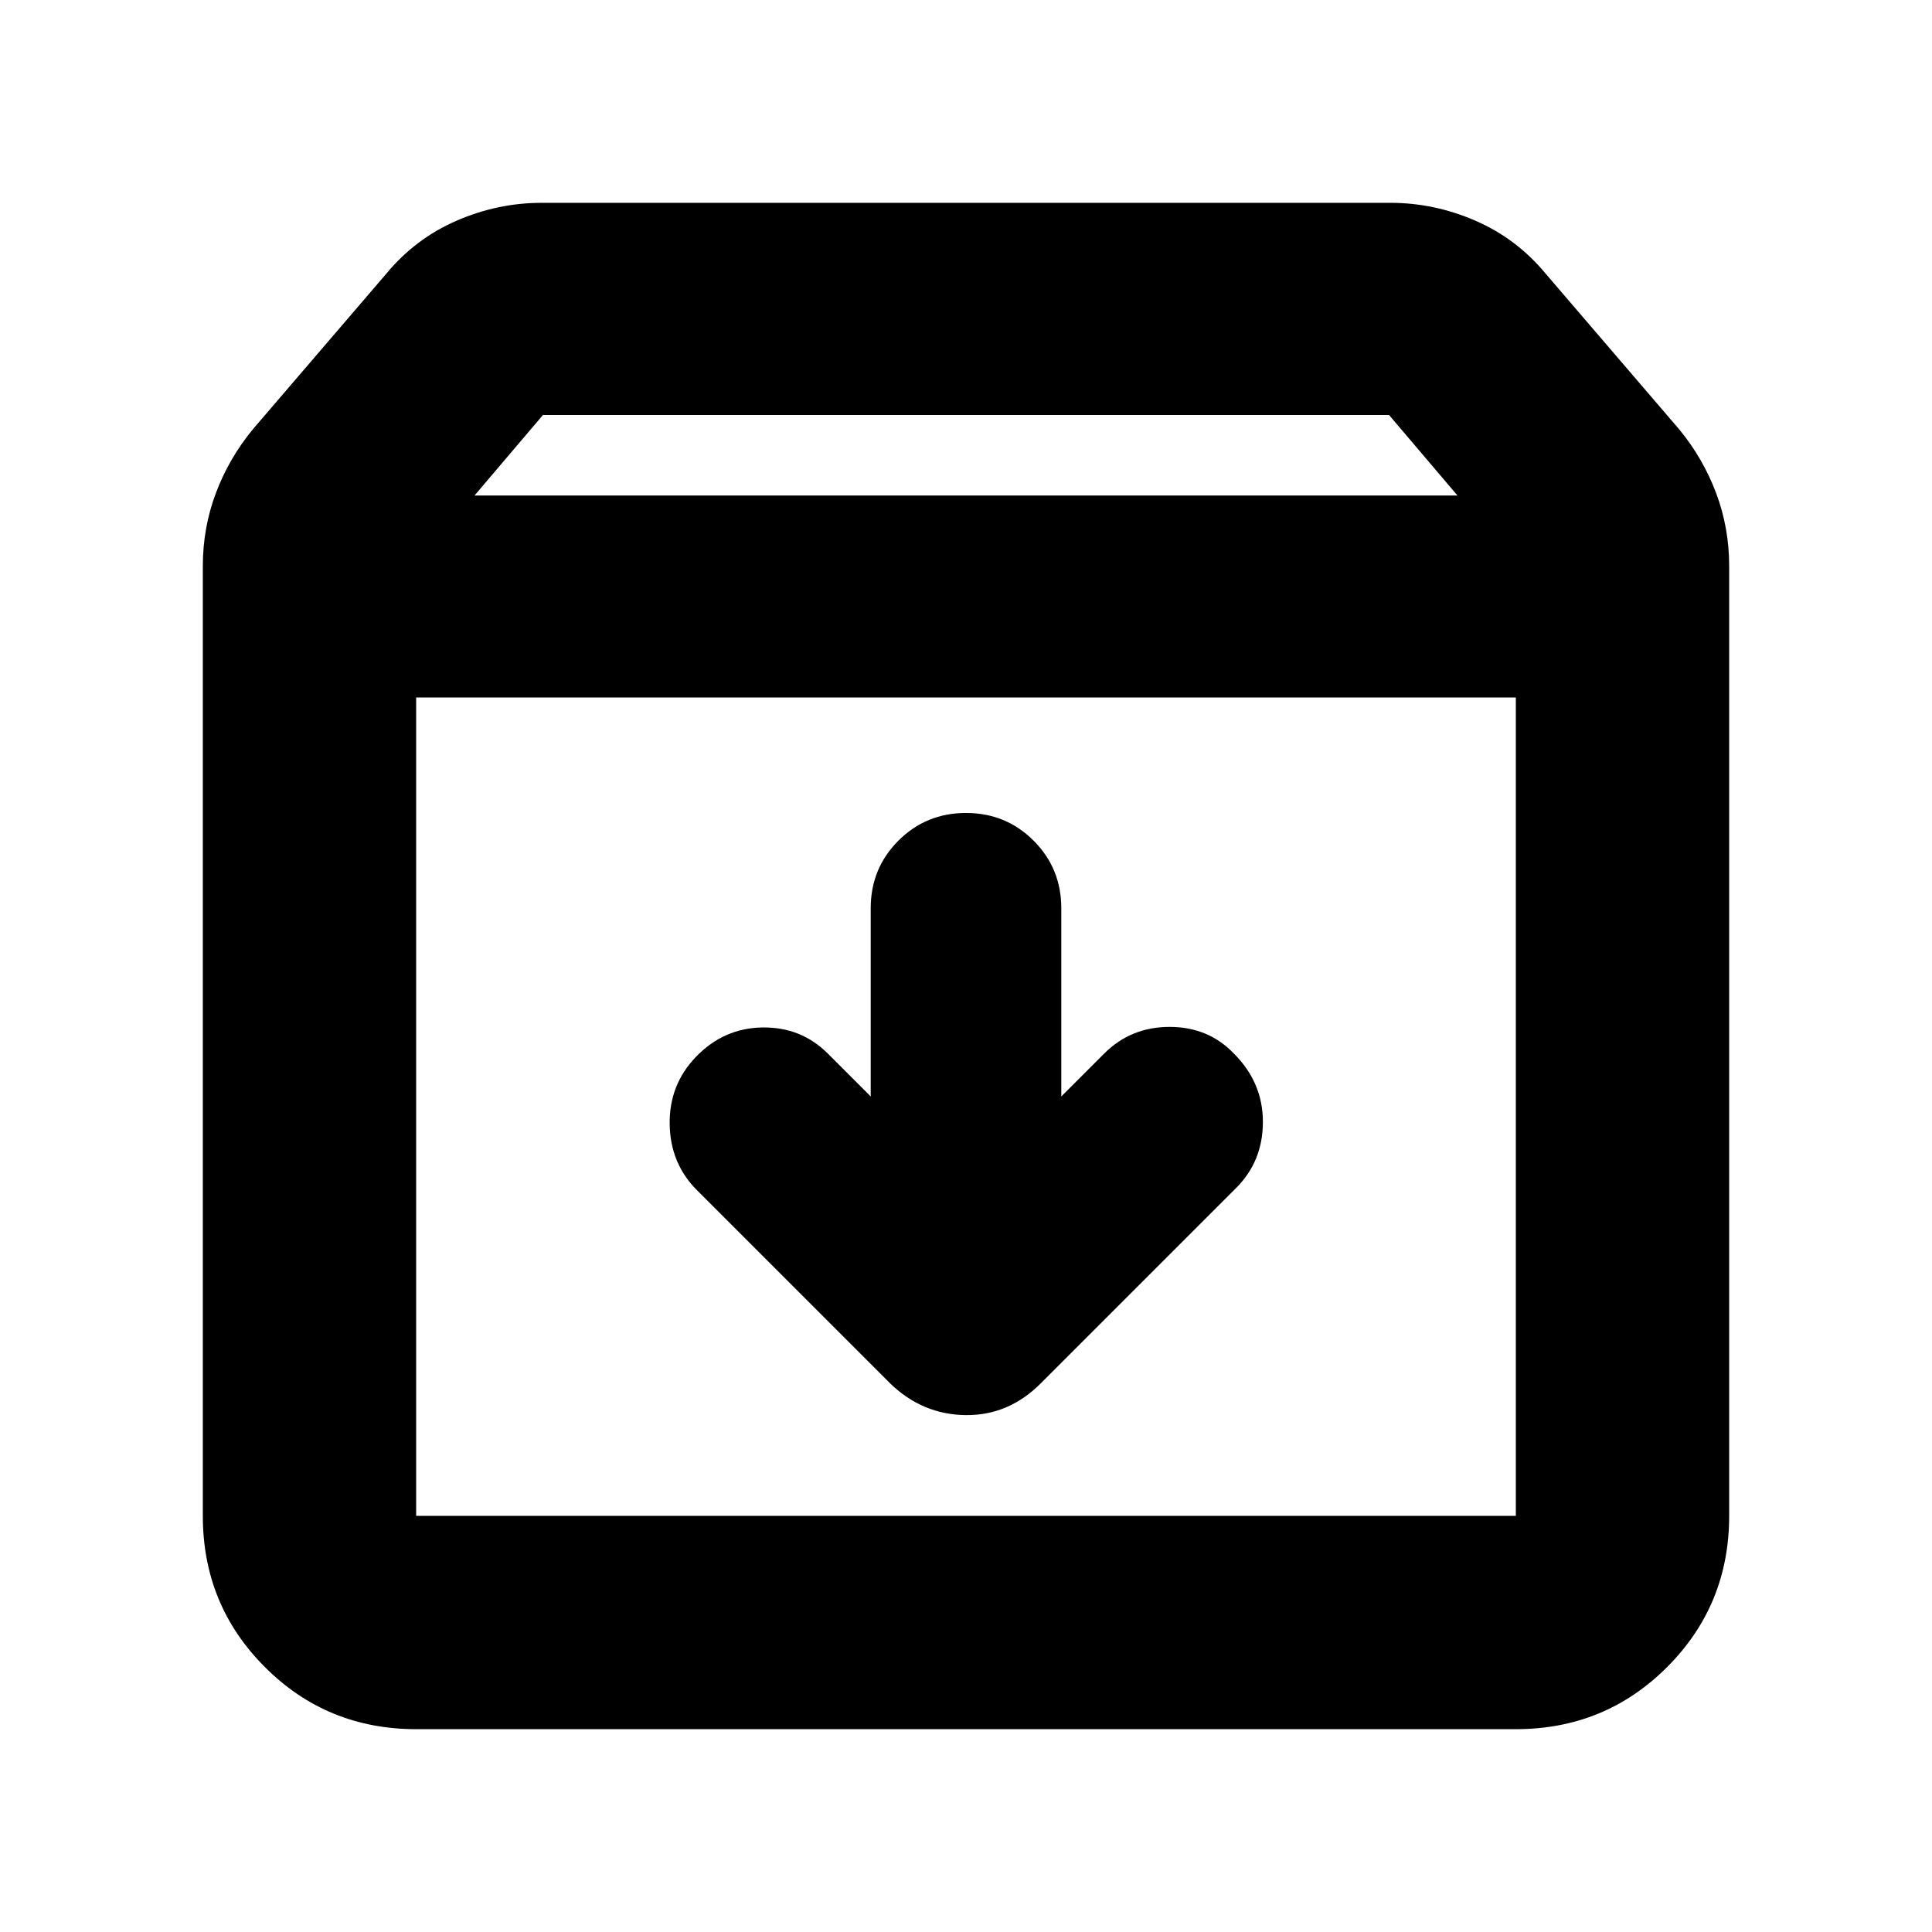<svg xmlns="http://www.w3.org/2000/svg" height="24" viewBox="0 -960 960 960" width="24"><path d="M480-556.043q-19.826 0-33.587 13.761-13.761 13.761-13.761 33.587v93.52l-21.304-21.304q-13.261-13.261-32.522-12.978-19.261.283-33.087 14.674-13.261 13.826-12.978 33.37.282 19.543 13.543 32.804l96.087 96.087q15.957 15.392 37.326 15.674 21.37.283 37.327-15.674l97.217-97.217q13.261-13.261 13.261-32.805 0-19.543-14.392-33.935-12.695-13.261-31.956-13.261t-32.522 13.261l-21.304 21.304v-93.52q0-19.826-13.761-33.587-13.761-13.761-33.587-13.761Zm-273.217-57.39v406.65h546.434v-406.65H206.783Zm0 512.651q-44.305 0-75.153-30.848-30.848-30.848-30.848-75.153v-471.868q0-19.087 6.478-36.327 6.478-17.239 18.305-31.631l66.392-77.392q14.391-17.391 34.848-26.304t42.413-8.913h421.564q21.956 0 42.413 8.913 20.457 8.913 34.848 26.304l66.392 77.392q11.827 14.392 18.305 31.631 6.478 17.24 6.478 36.327v471.868q0 44.305-30.848 75.153-30.848 30.848-75.153 30.848H206.783Zm29.001-613h488.432l-34-40H269.784l-34 40ZM480-410.391Z"/></svg>